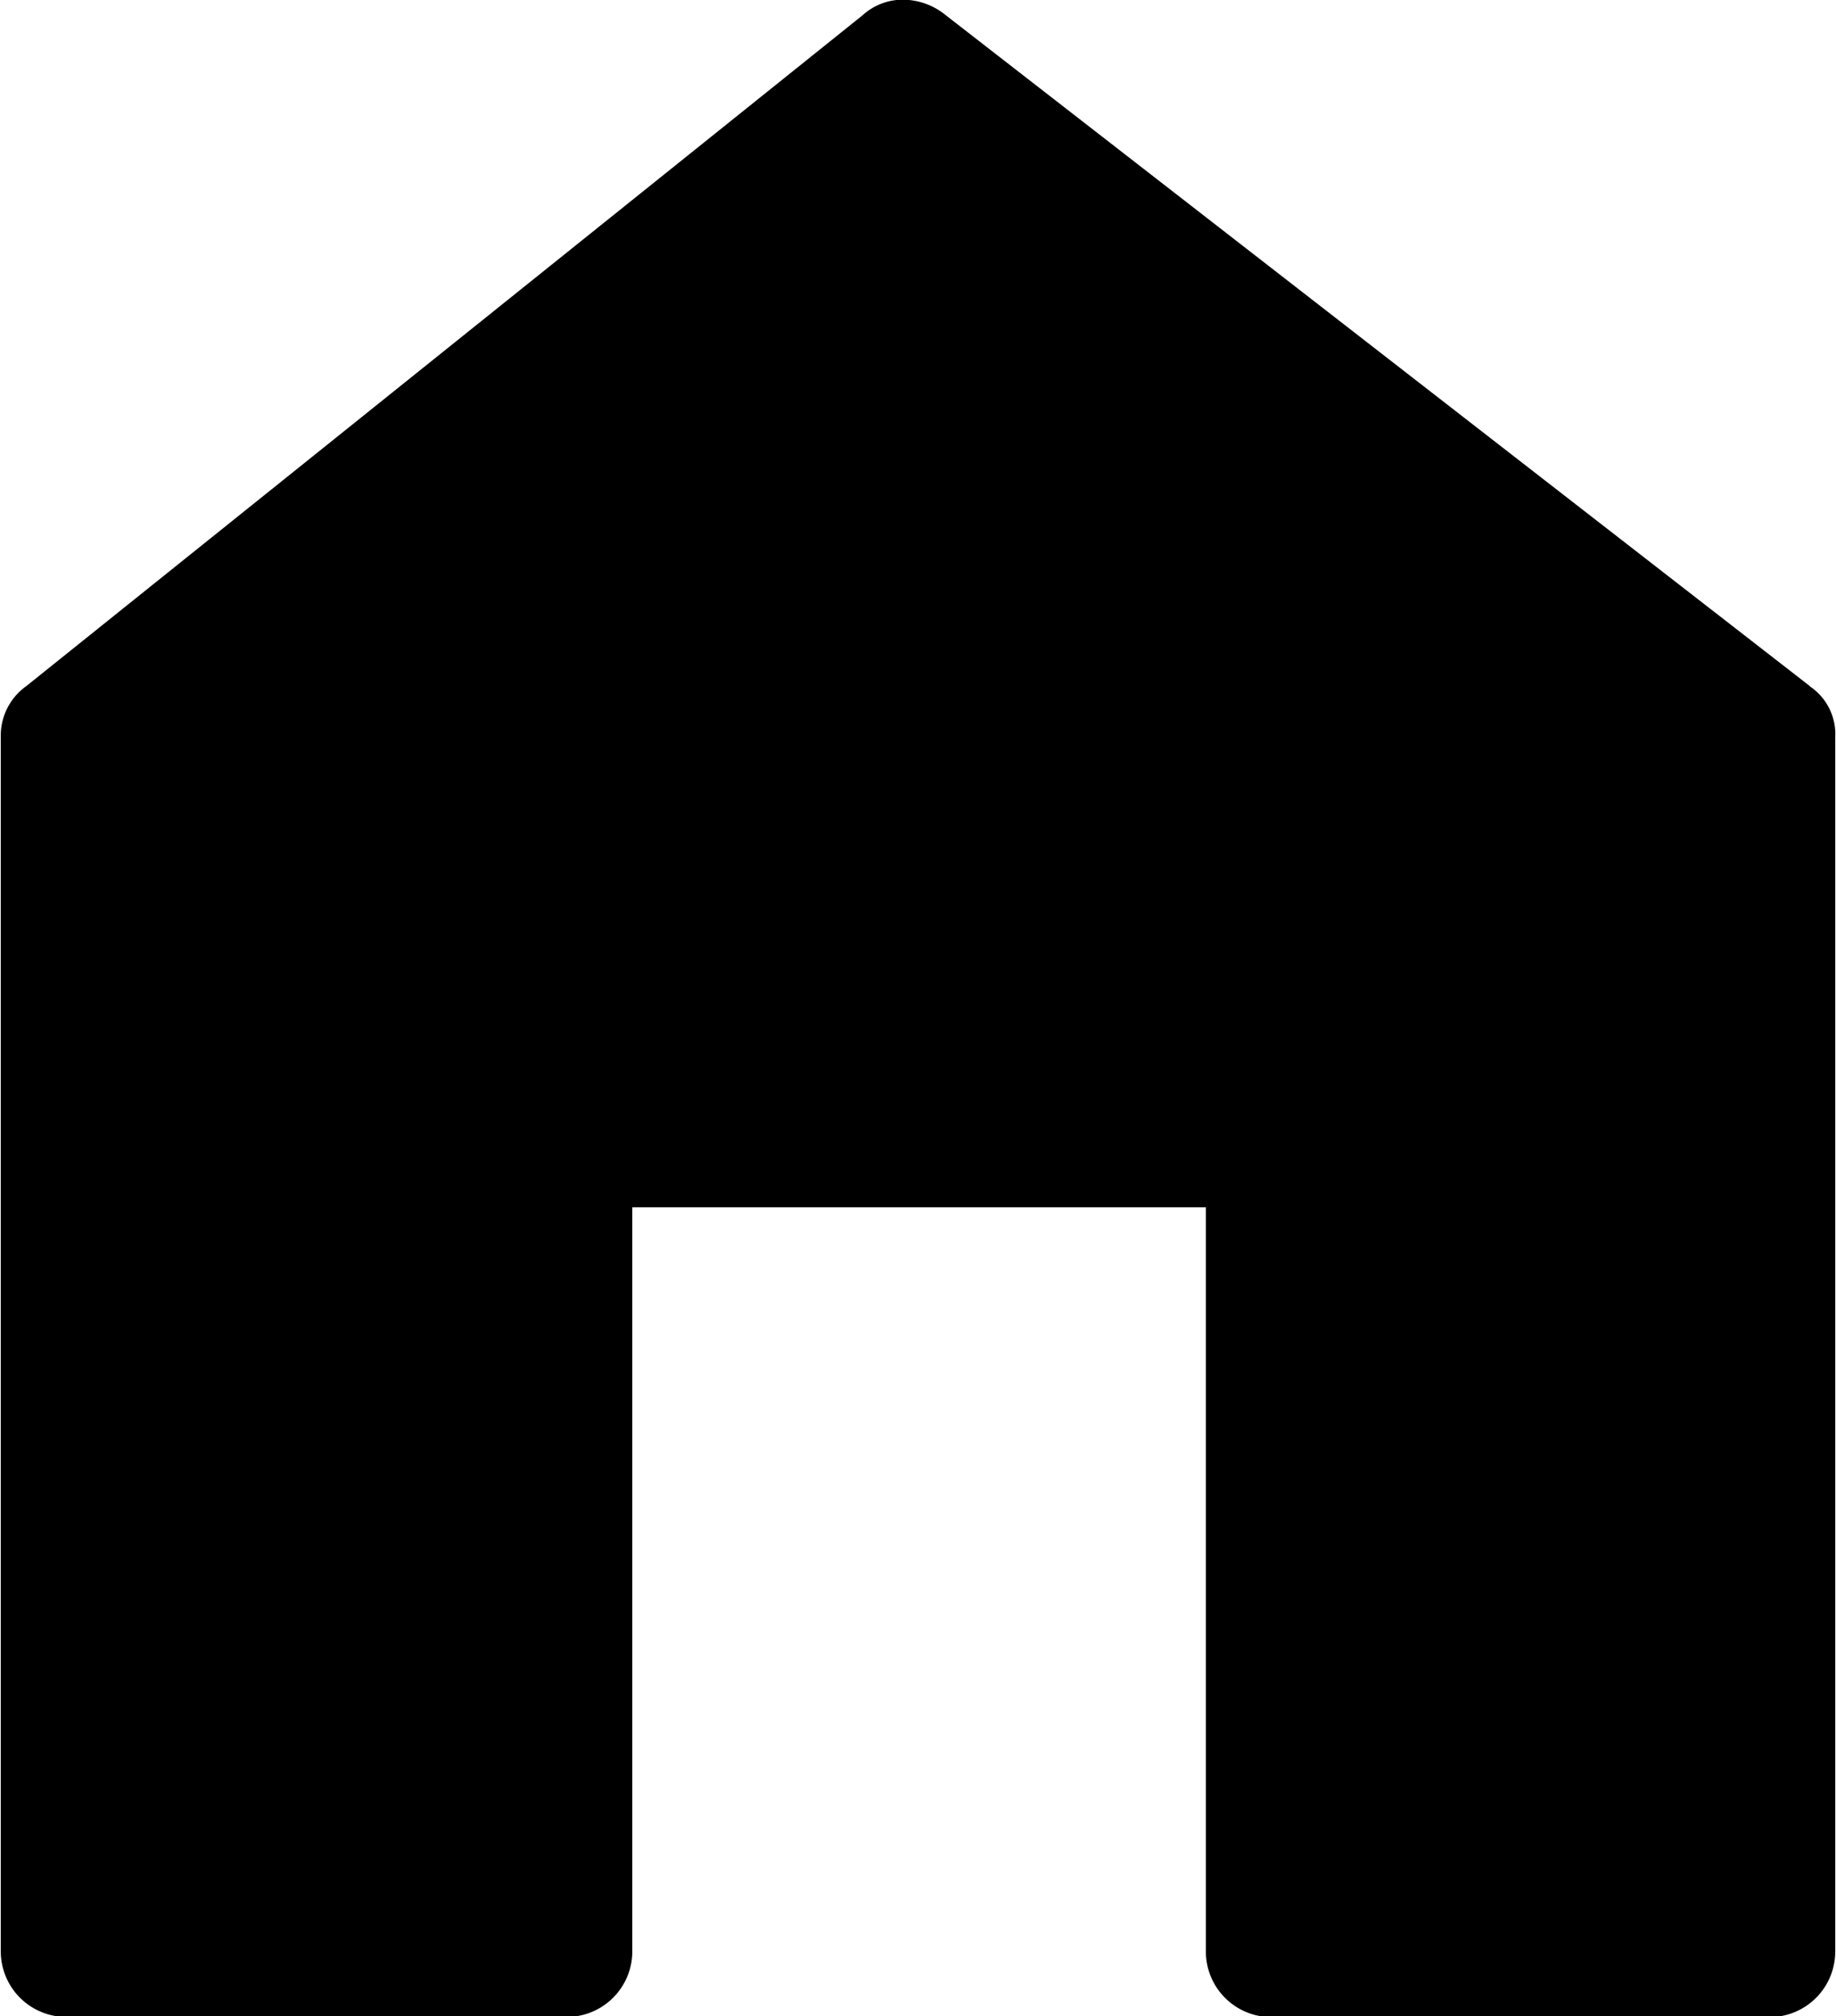 <svg xmlns="http://www.w3.org/2000/svg" width="11.844" height="13" viewBox="0 0 11.844 13">
  <defs>
    <style>
      .cls-1 {
        fill-rule: evenodd;
      }
    </style>
  </defs>
  <path id="icon-home.svg" class="cls-1" d="M41.549,467.3a0.371,0.371,0,0,1,.165.33v7.825a0.423,0.423,0,0,1-.427.427H38.081a0.423,0.423,0,0,1-.427-0.427V470.66h-3.7v4.794a0.423,0.423,0,0,1-.427.427h-3.22a0.423,0.423,0,0,1-.427-0.427v-7.825a0.392,0.392,0,0,1,.165-0.33l5.395-4.326a0.385,0.385,0,0,1,.261-0.1,0.439,0.439,0,0,1,.275.1l5.574,4.326h0Z" transform="translate(-29.875 -462.875)"/>
</svg>
